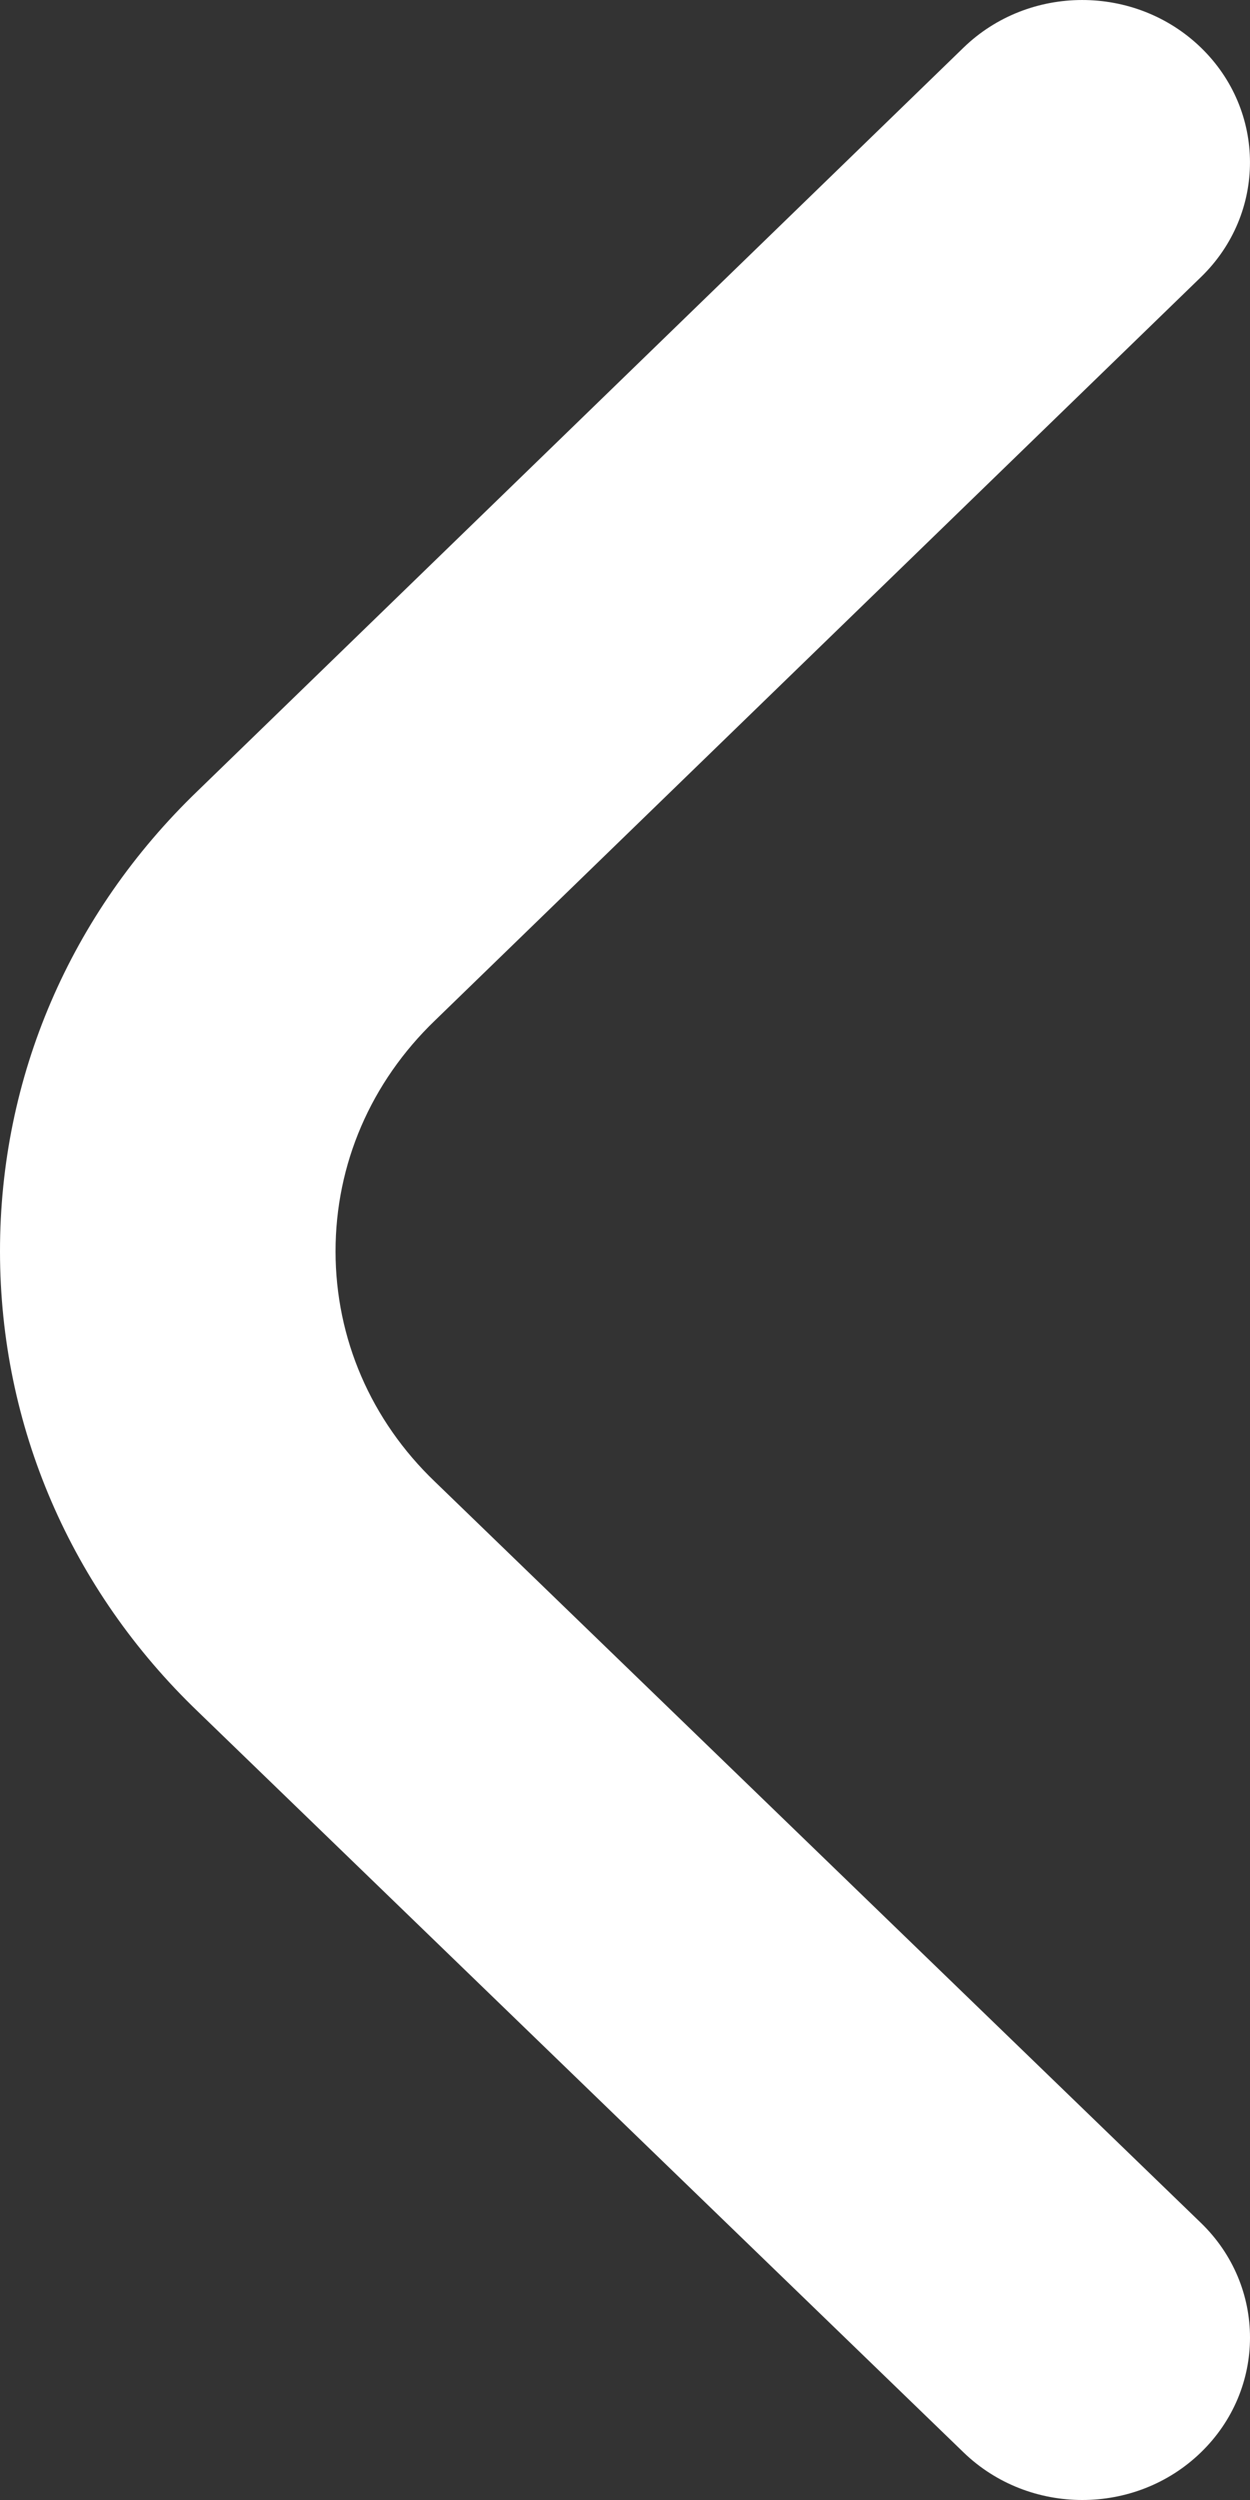 <svg width="14" height="28" viewBox="0 0 14 28" fill="none" xmlns="http://www.w3.org/2000/svg">
    <rect x="0" y="0" width="14" height="28" fill="#333333" stroke="none"/>
    <path fill-rule="evenodd" clip-rule="evenodd"
          d="M2.216 8.856L10.79 0.535C11.523 -0.177 12.713 -0.178 13.448 0.531C14.182 1.24 14.184 2.391 13.452 3.102L4.872 11.429C4.151 12.123 3.758 13.04 3.758 14.016C3.759 14.992 4.154 15.908 4.871 16.595L13.45 24.896C14.184 25.606 14.183 26.758 13.449 27.468C12.716 28.178 11.526 28.177 10.792 27.467L2.219 19.172C0.792 17.803 0.002 15.971 2.86102e-06 14.019C-0.002 12.066 0.785 10.233 2.216 8.856Z"
          fill="white"/>
</svg>
